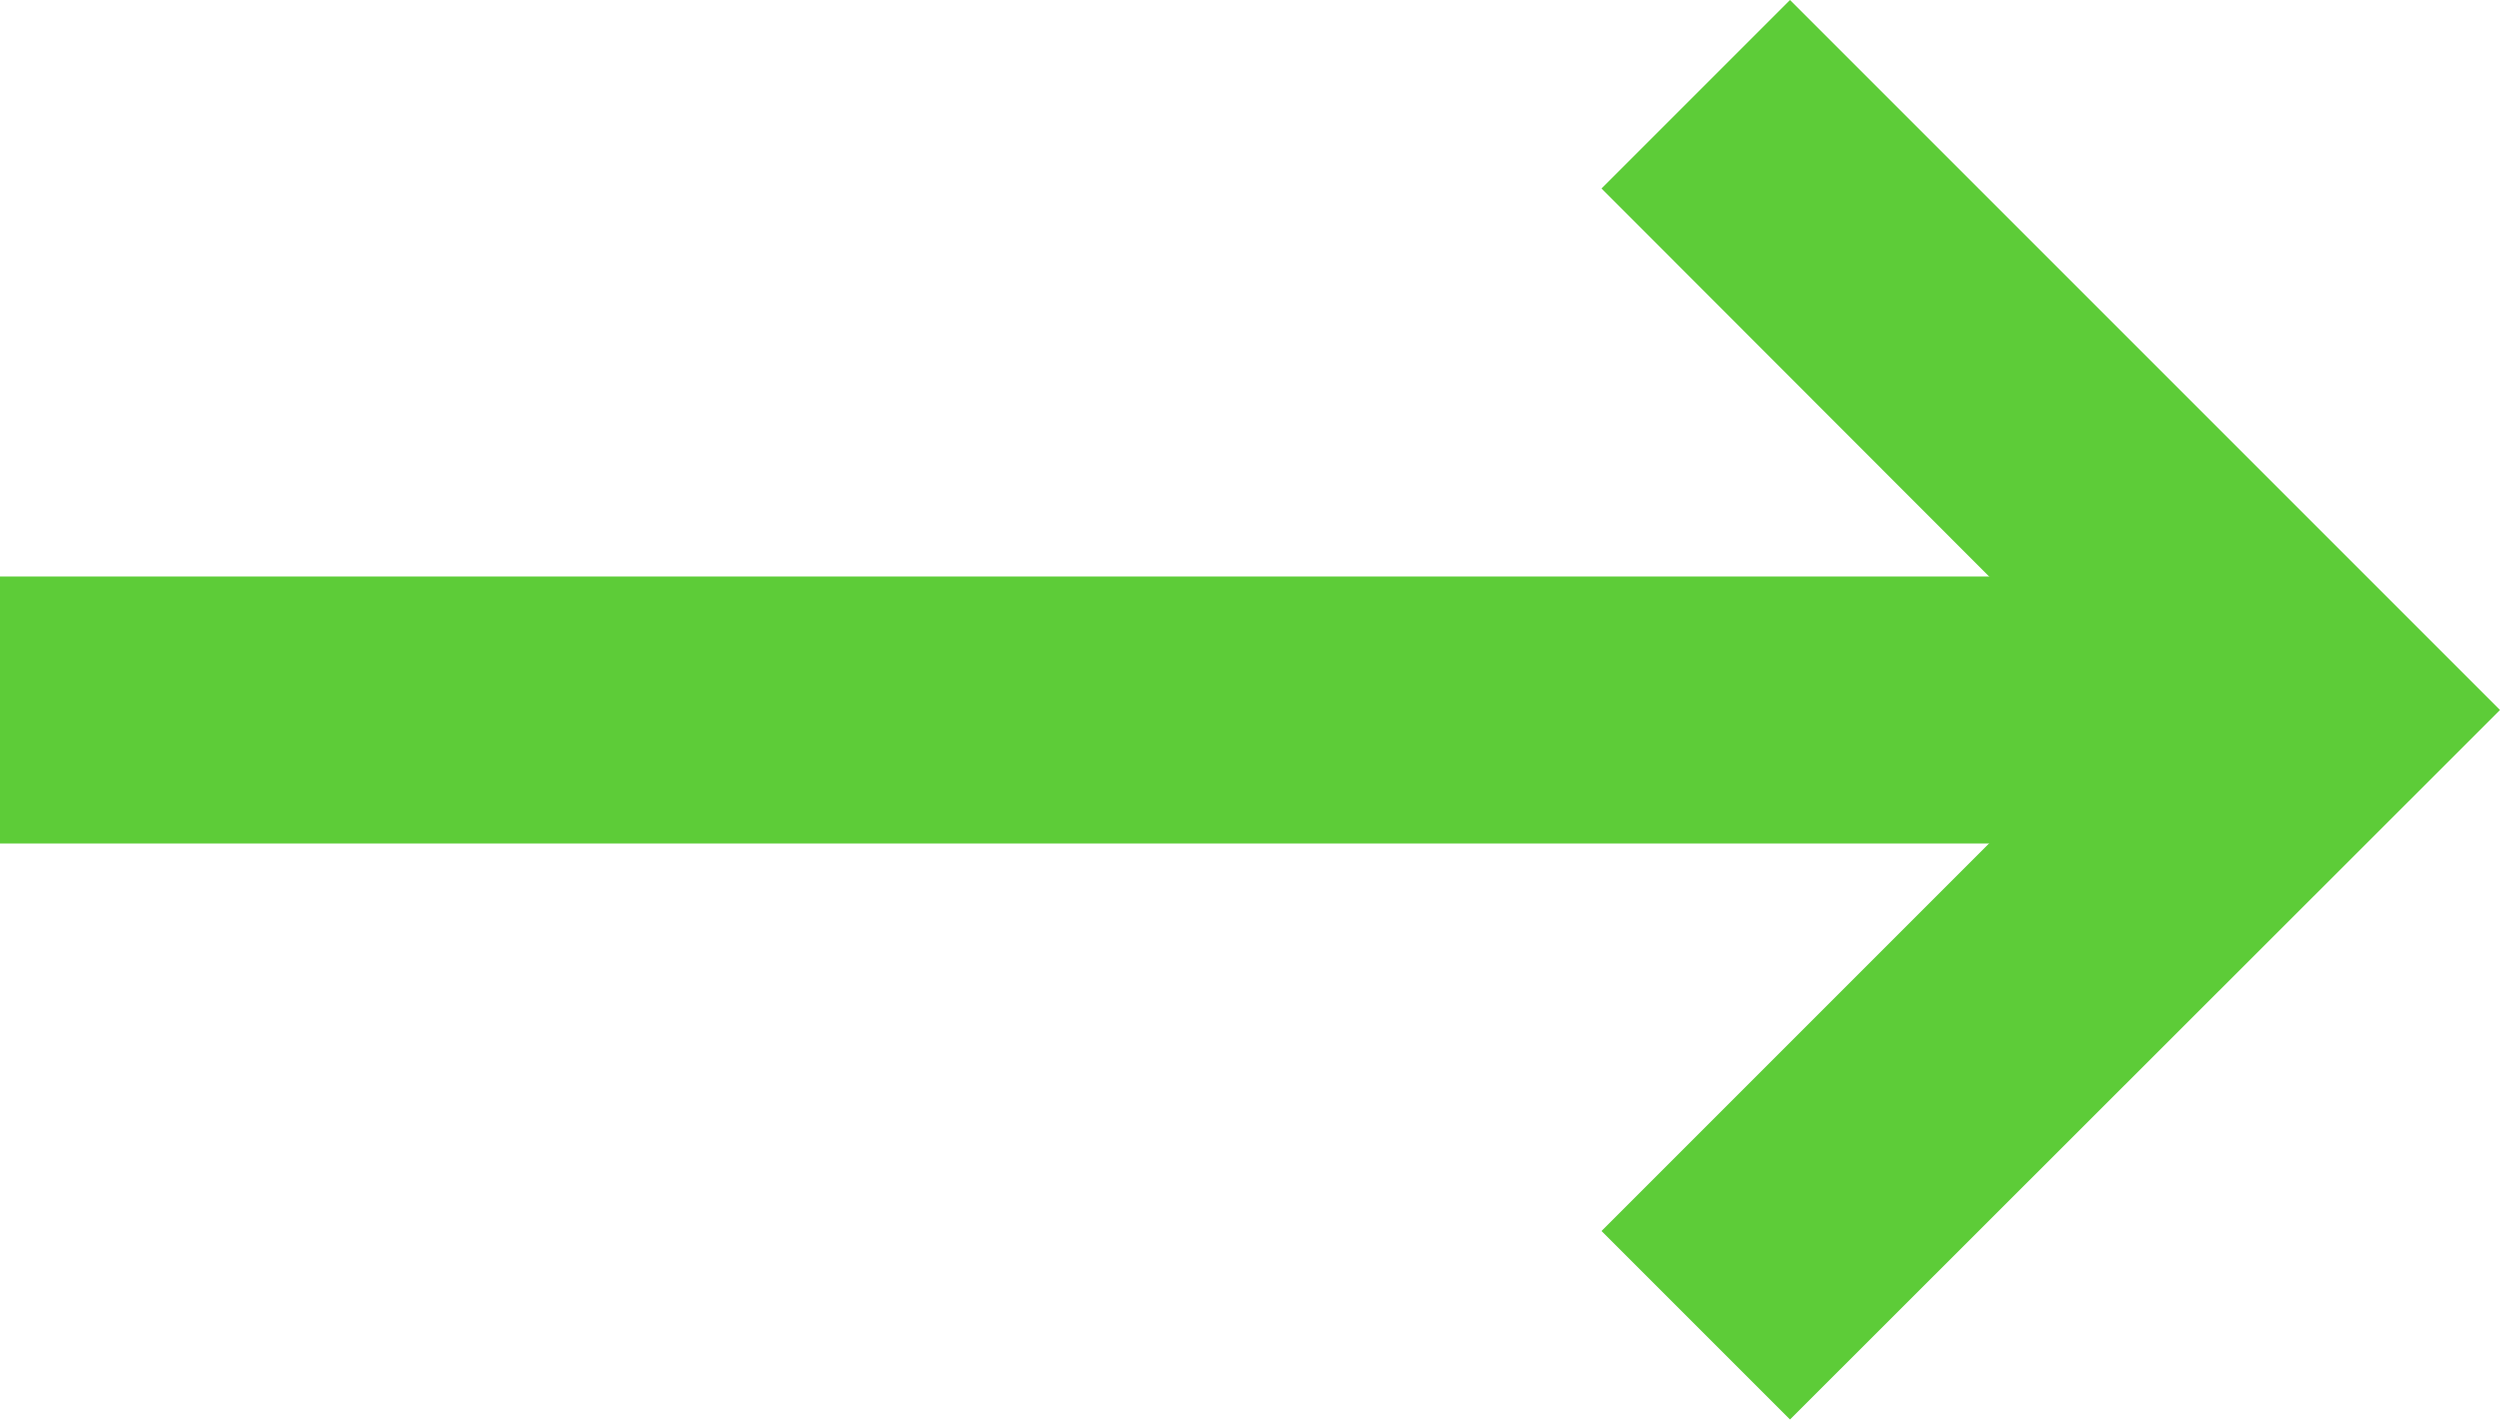 <?xml version="1.0" encoding="UTF-8"?><svg id="Layer_2" xmlns="http://www.w3.org/2000/svg" viewBox="0 0 50 28.39"><defs><style>.cls-1{fill:#5dcc38;}</style></defs><g id="Layer_1-2"><g><polygon class="cls-1" points="35.8 28.39 32.03 24.62 42.45 14.2 32.03 3.77 35.8 0 50 14.2 35.8 28.39"/><rect class="cls-1" y="11.53" width="46.23" height="5.34"/></g></g></svg>